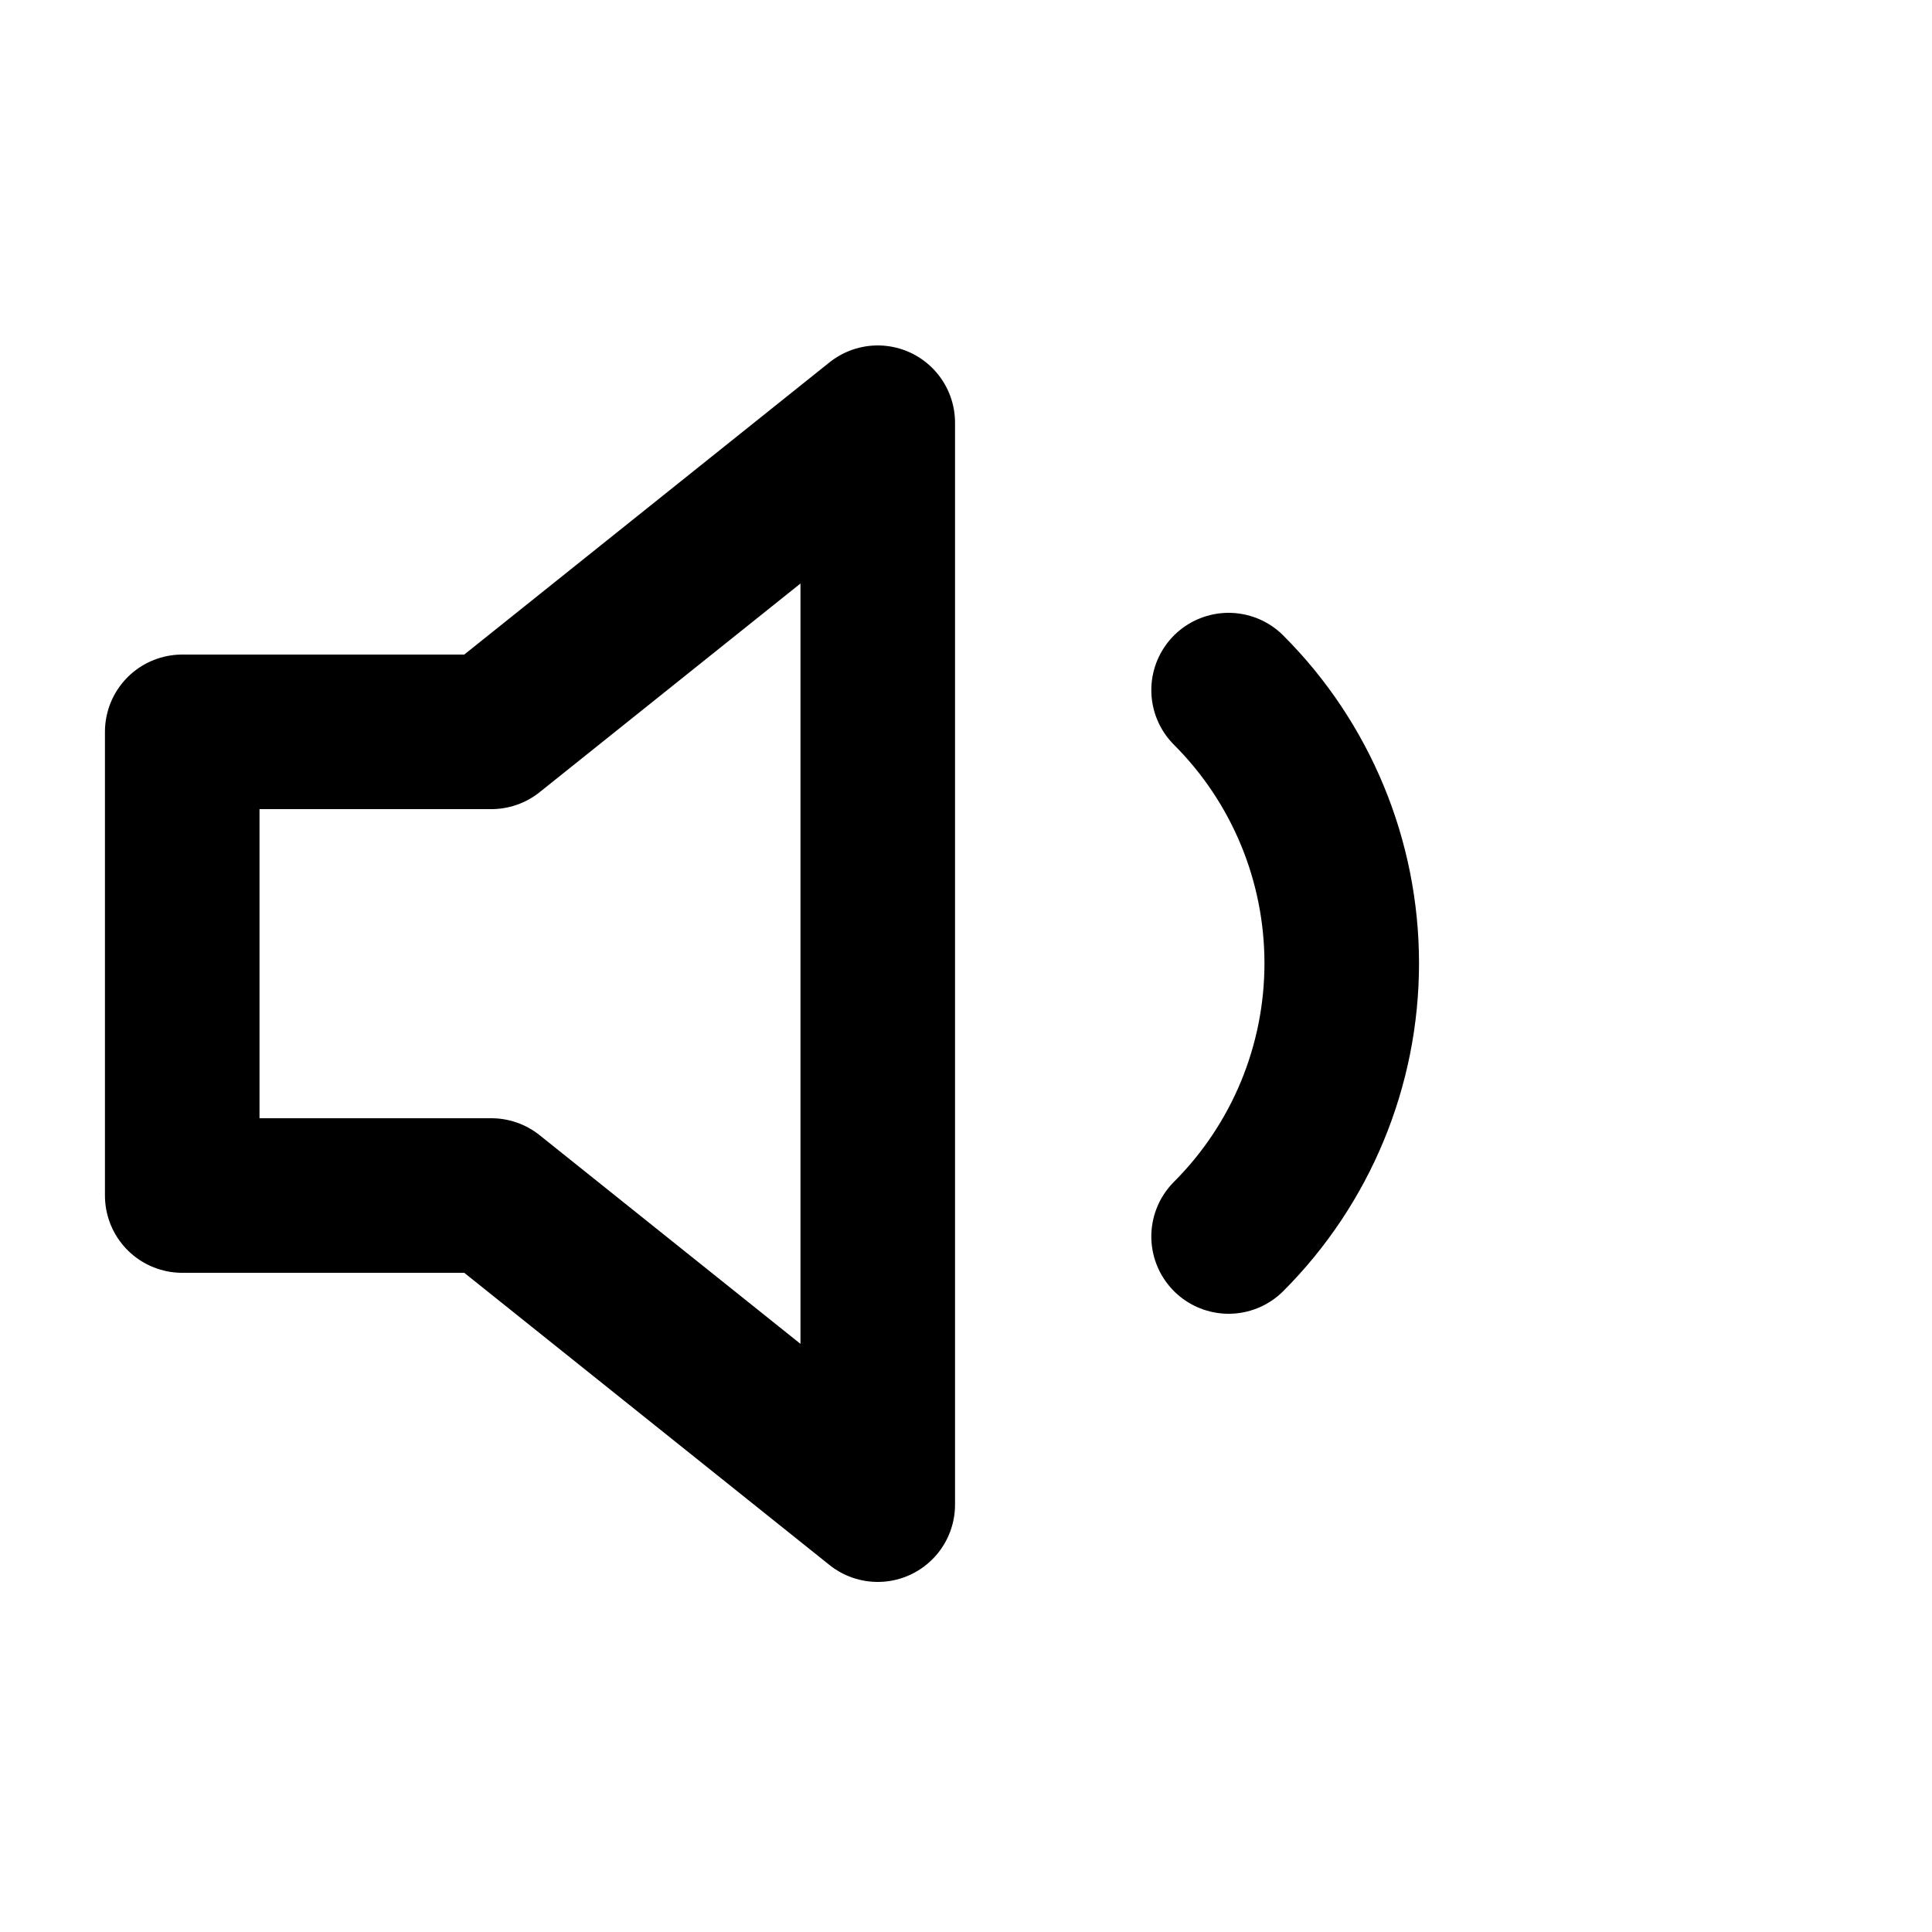 <svg width="25" height="25" viewBox="0 0 25 25" fill="none" xmlns="http://www.w3.org/2000/svg">
<path d="M11.358 5.47L6.358 9.47H2.358V15.47H6.358L11.358 19.47V5.47Z" stroke="black" stroke-width="2" stroke-linecap="round" stroke-linejoin="round"/>
<path d="M15.898 8.93C16.836 9.867 17.362 11.139 17.362 12.465C17.362 13.79 16.836 15.062 15.898 16" stroke="black" stroke-width="2" stroke-linecap="round" stroke-linejoin="round"/>
</svg>
